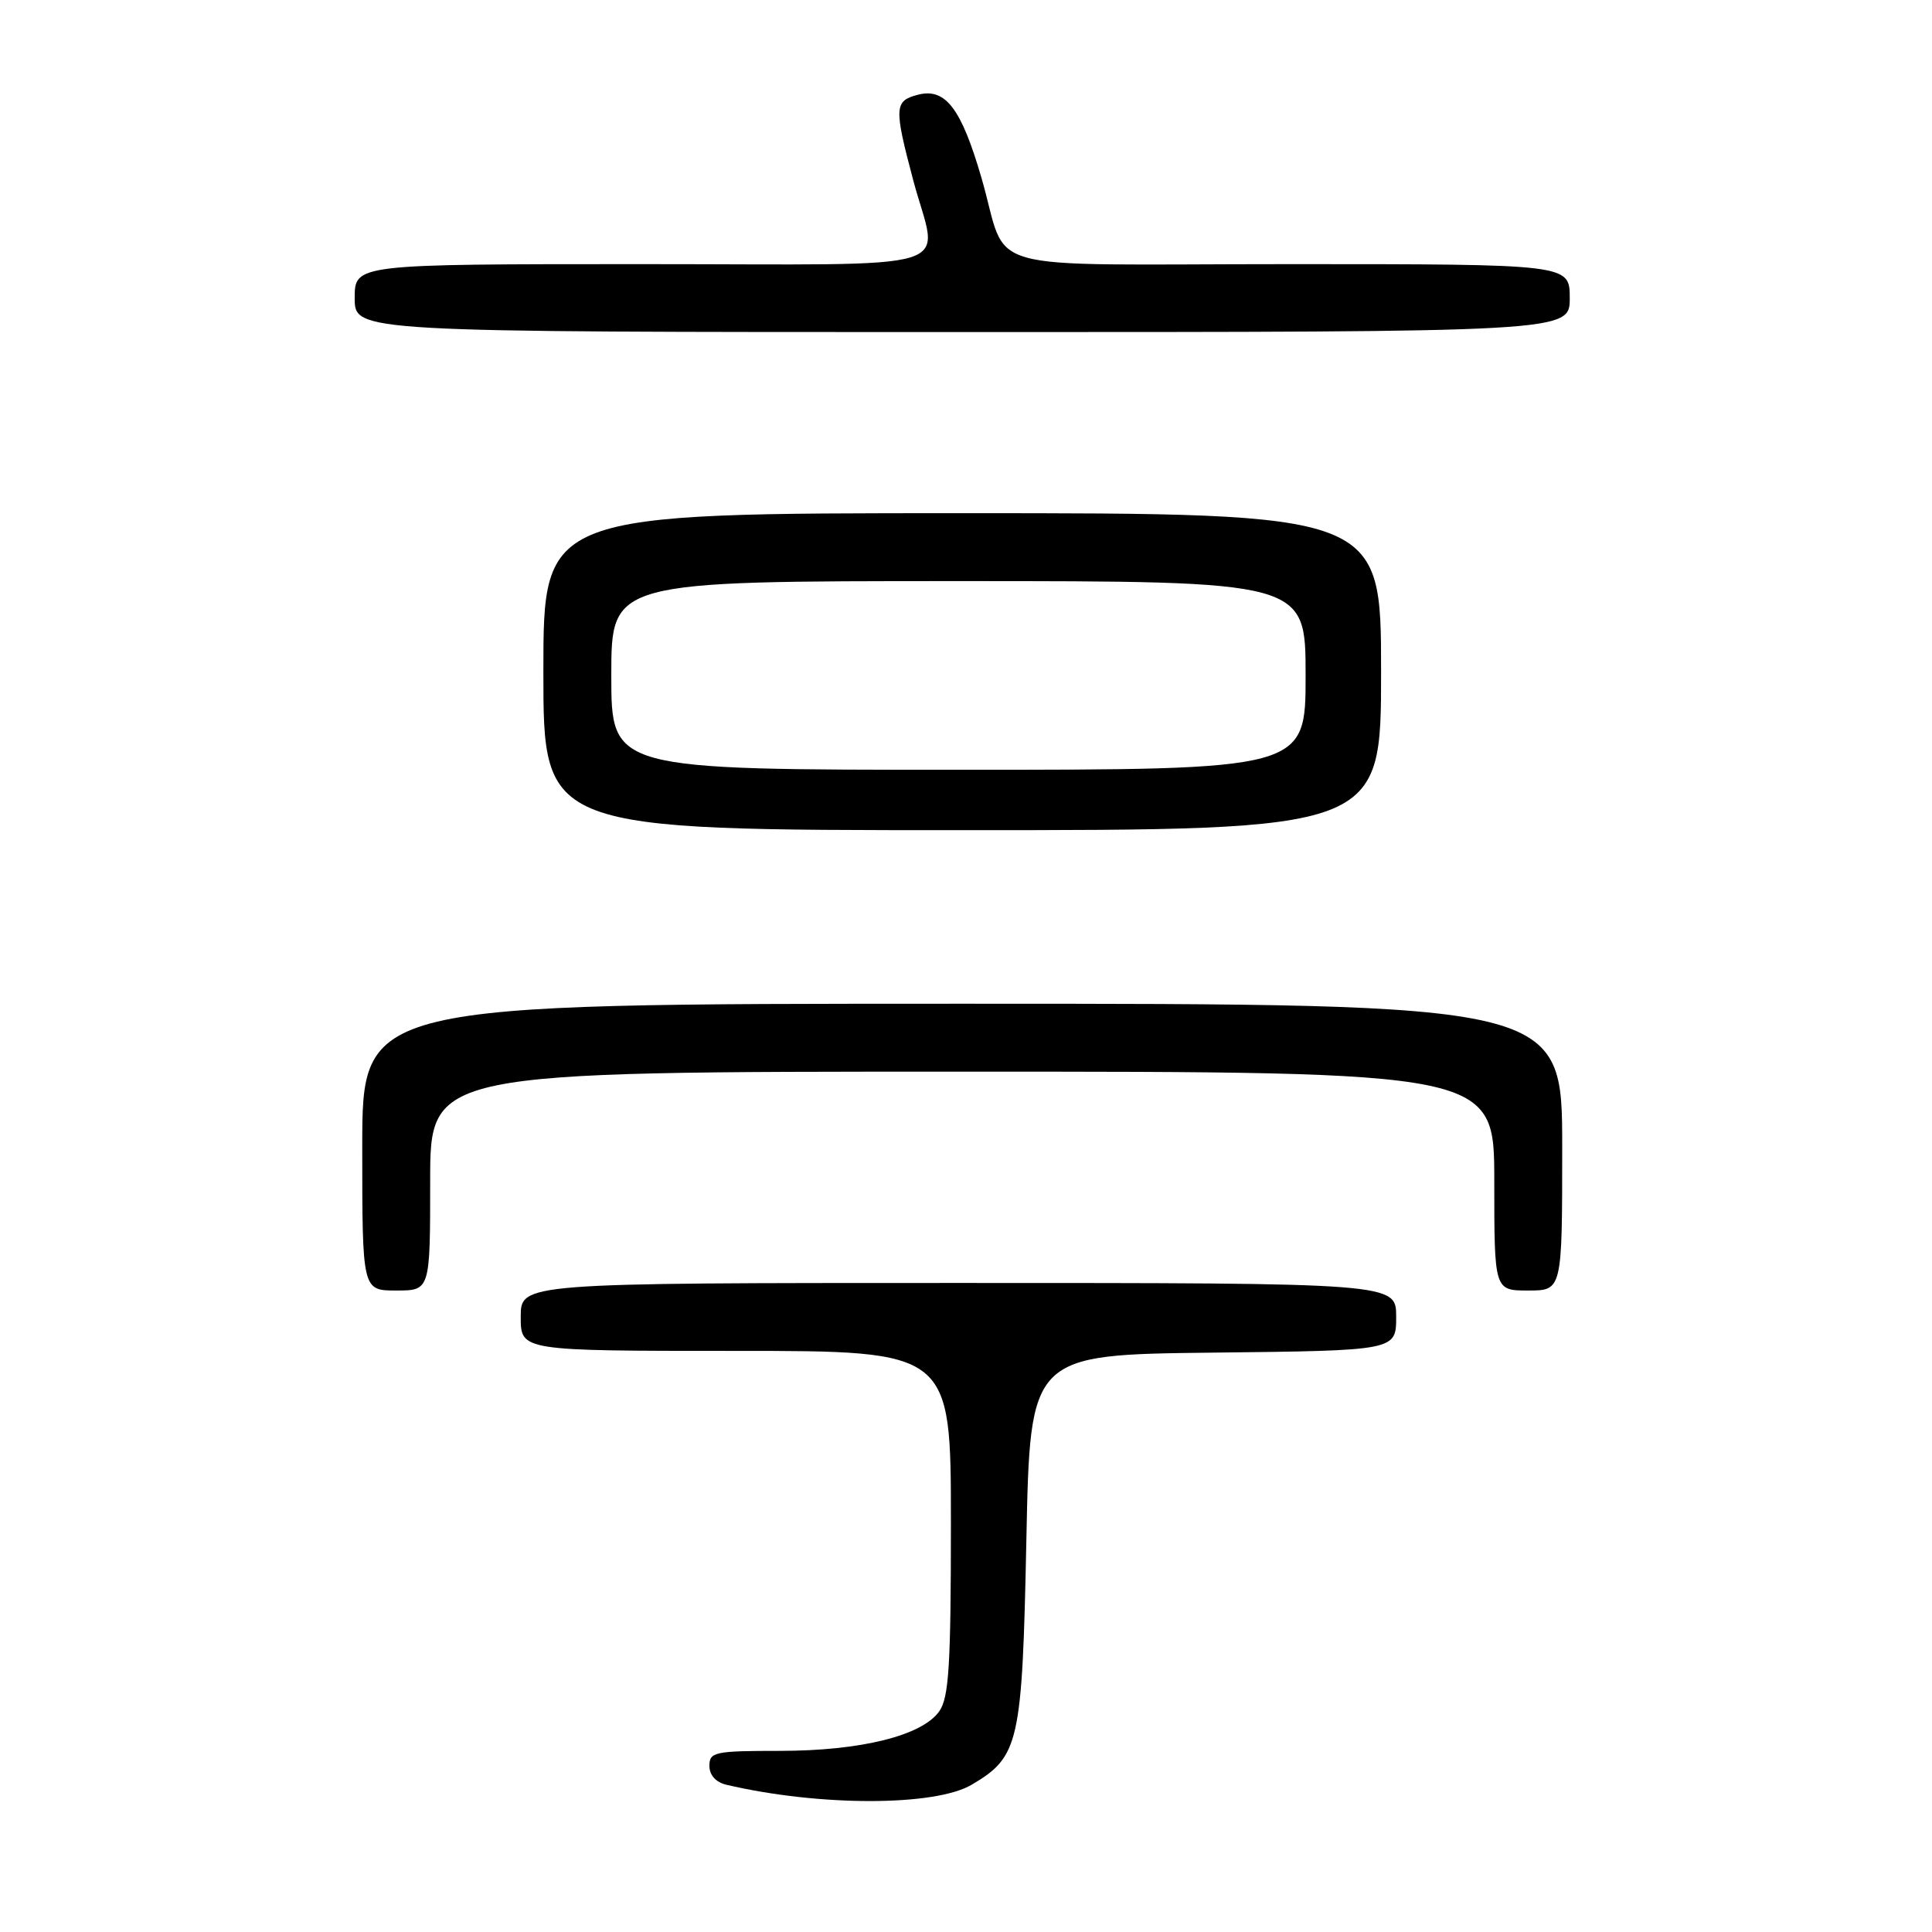 <?xml version="1.0" encoding="UTF-8" standalone="no"?>
<!DOCTYPE svg PUBLIC "-//W3C//DTD SVG 1.1//EN" "http://www.w3.org/Graphics/SVG/1.1/DTD/svg11.dtd" >
<svg xmlns="http://www.w3.org/2000/svg" xmlns:xlink="http://www.w3.org/1999/xlink" version="1.1" viewBox="0 0 256 256">
 <g >
 <path fill="currentColor"
d=" M 128.76 236.48 C 135.06 232.76 135.45 231.01 136.00 204.00 C 136.50 179.50 136.50 179.50 160.75 179.23 C 185.00 178.96 185.00 178.96 185.00 174.48 C 185.00 170.00 185.00 170.00 127.00 170.00 C 69.00 170.00 69.00 170.00 69.00 174.50 C 69.00 179.00 69.00 179.00 97.50 179.00 C 126.00 179.00 126.00 179.00 126.00 201.78 C 126.00 220.65 125.74 224.93 124.46 226.75 C 122.20 229.98 114.07 232.00 103.32 232.00 C 94.70 232.00 94.00 232.15 94.00 233.98 C 94.00 235.21 94.85 236.16 96.25 236.49 C 108.54 239.37 123.88 239.37 128.76 236.48 Z  M 57.00 156.50 C 57.00 142.00 57.00 142.00 127.50 142.00 C 198.00 142.00 198.00 142.00 198.00 156.50 C 198.00 171.00 198.00 171.00 202.50 171.00 C 207.00 171.00 207.00 171.00 207.00 152.00 C 207.00 133.00 207.00 133.00 127.50 133.00 C 48.00 133.00 48.00 133.00 48.00 152.00 C 48.00 171.00 48.00 171.00 52.50 171.00 C 57.00 171.00 57.00 171.00 57.00 156.50 Z  M 183.00 89.00 C 183.00 68.00 183.00 68.00 127.50 68.00 C 72.00 68.00 72.00 68.00 72.00 89.00 C 72.00 110.00 72.00 110.00 127.50 110.00 C 183.00 110.00 183.00 110.00 183.00 89.00 Z  M 208.00 39.50 C 208.00 35.00 208.00 35.00 170.98 35.00 C 128.51 35.00 133.83 36.49 130.03 23.50 C 127.37 14.38 125.29 11.64 121.69 12.54 C 118.48 13.35 118.43 14.18 121.02 23.93 C 124.32 36.32 128.61 35.00 85.00 35.00 C 47.00 35.00 47.00 35.00 47.00 39.50 C 47.00 44.00 47.00 44.00 127.50 44.00 C 208.00 44.00 208.00 44.00 208.00 39.50 Z  M 81.00 89.50 C 81.00 77.00 81.00 77.00 127.00 77.00 C 173.00 77.00 173.00 77.00 173.00 89.50 C 173.00 102.00 173.00 102.00 127.00 102.00 C 81.00 102.00 81.00 102.00 81.00 89.50 Z "/>
</g>
</svg>